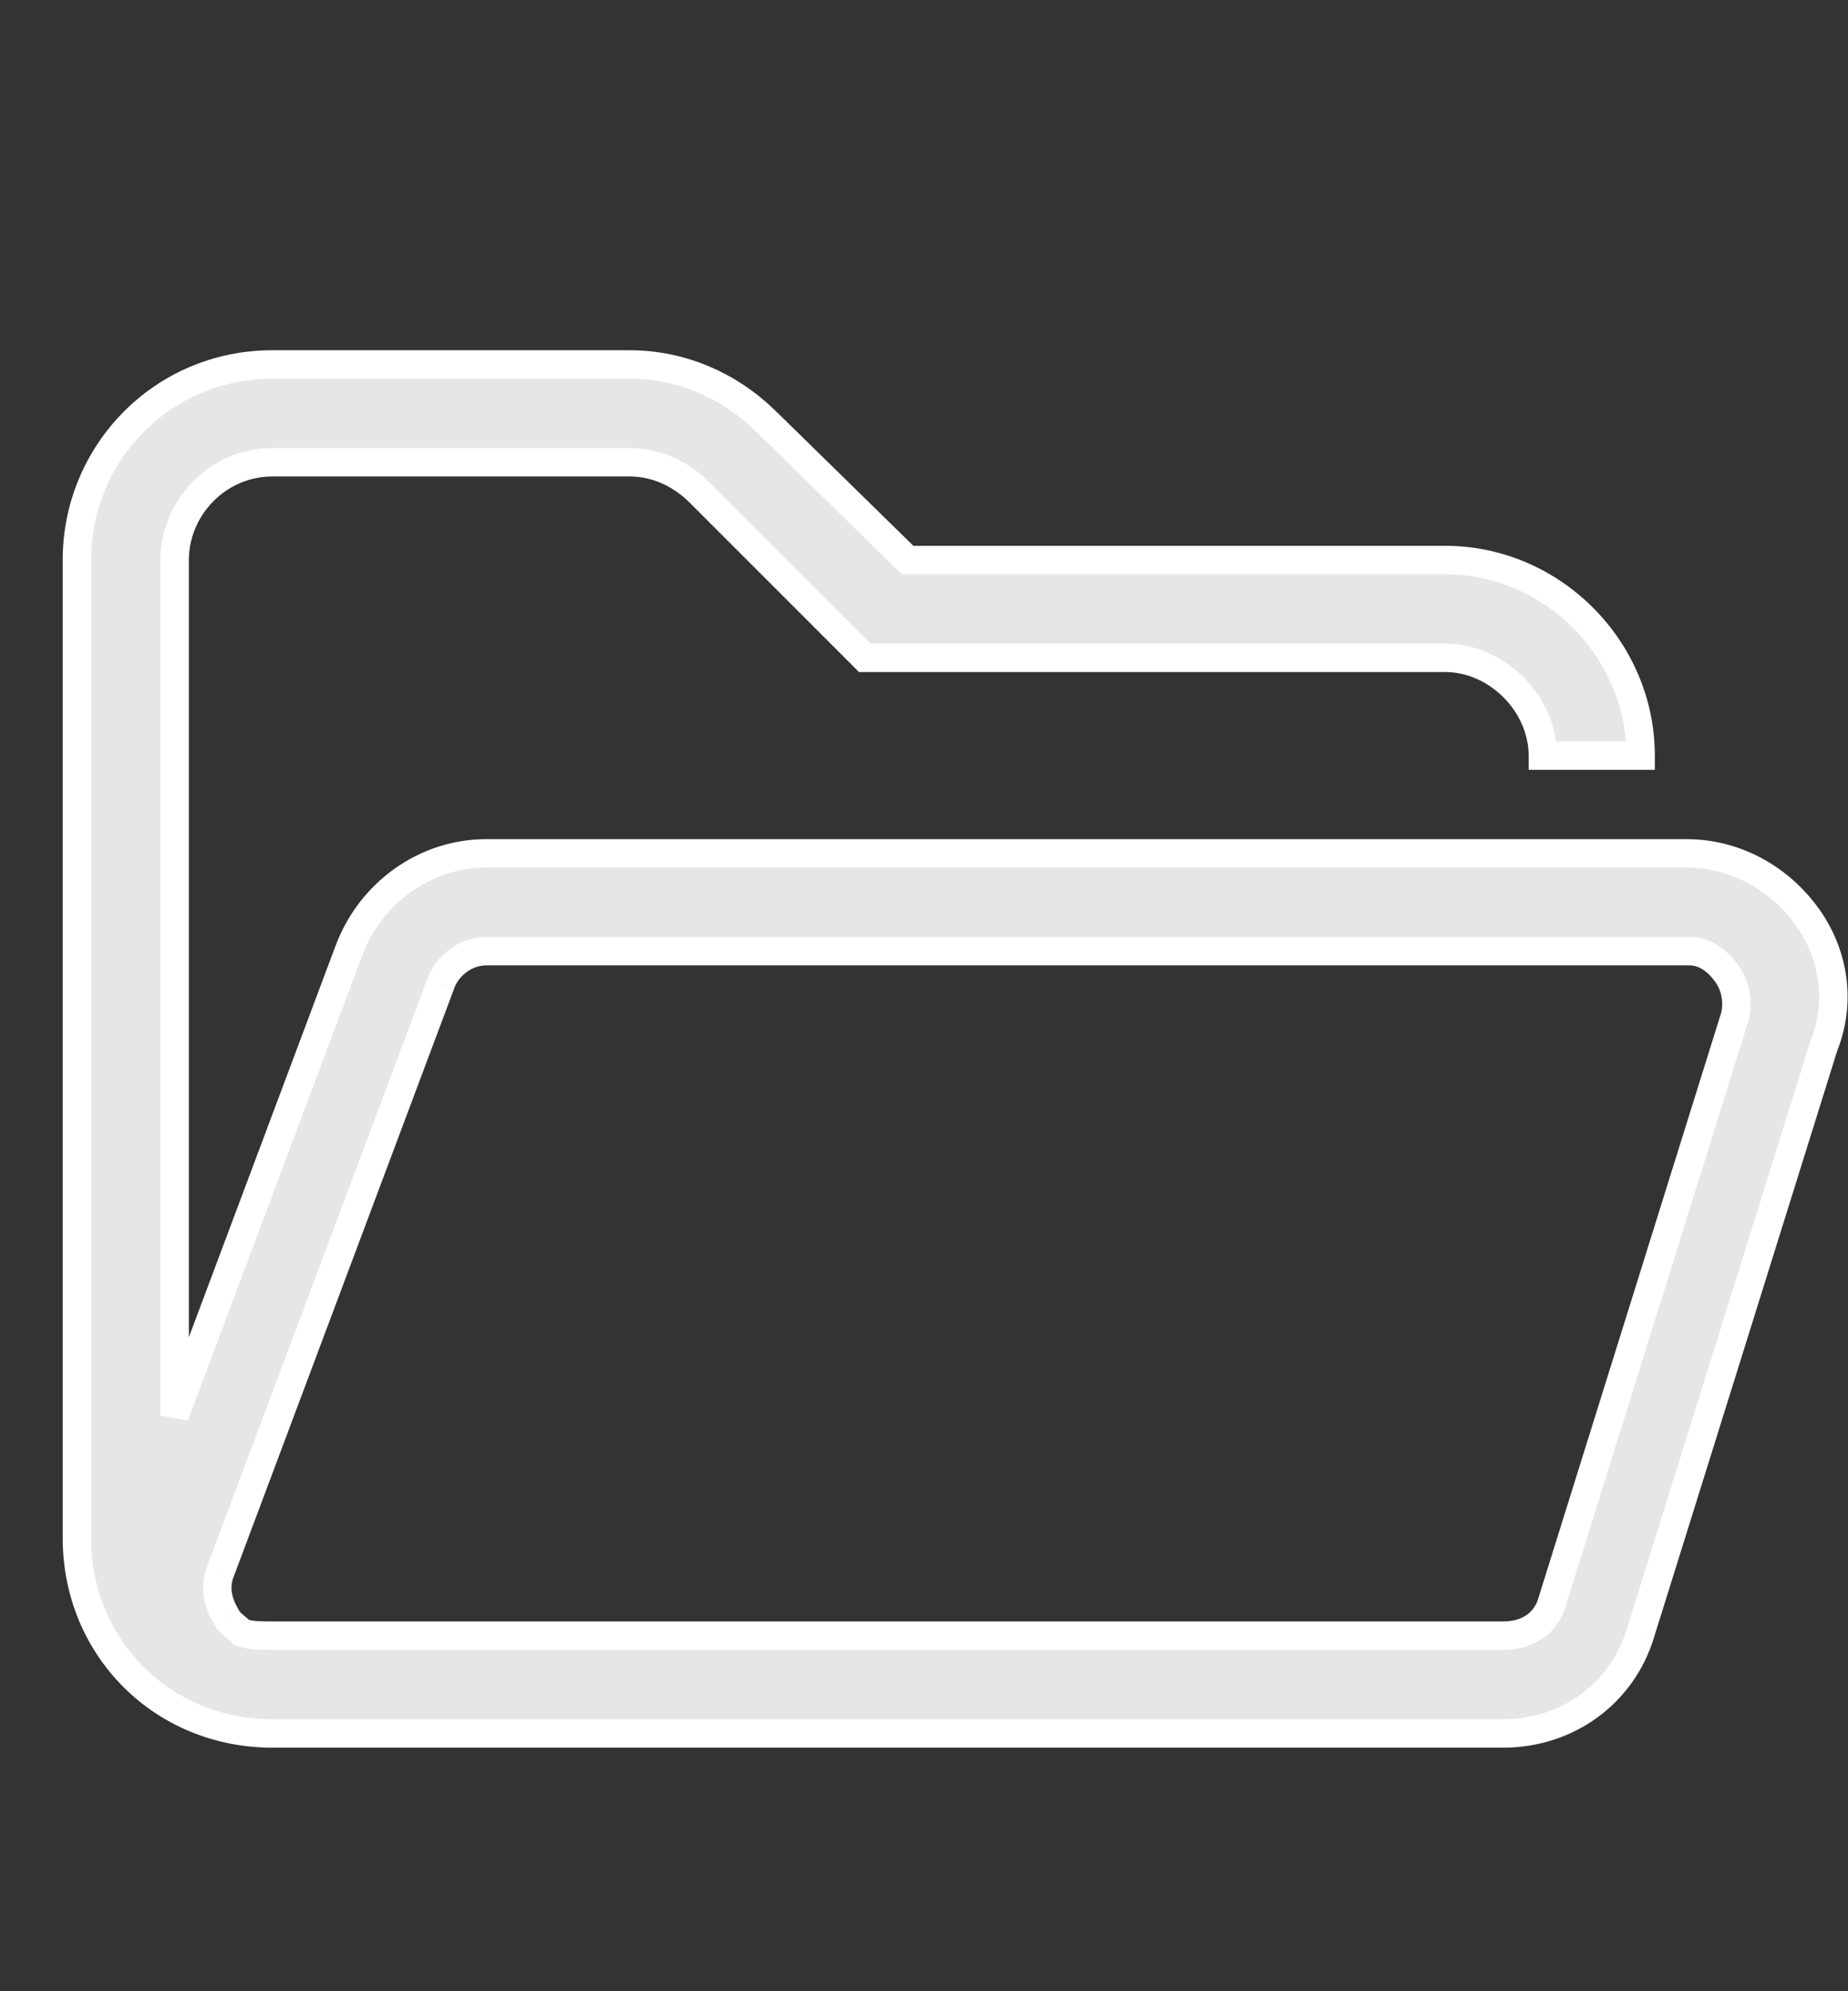 <svg width="26" height="28" viewBox="0 0 26 28" fill="none" xmlns="http://www.w3.org/2000/svg">
<rect x="0" y="0" width="26" height="28" fill="#333333" stroke="none"/>
<g clip-path="url(#clip0_4679_34285)">
<path d="M25.402 12.859C25.789 13.375 25.918 14.062 25.66 14.707L23.082 22.957C22.824 23.816 22.051 24.375 21.148 24.375H3.832C2.285 24.375 1.082 23.172 1.082 21.625V7.875C1.082 6.371 2.285 5.125 3.832 5.125H8.859C9.59 5.125 10.277 5.426 10.793 5.941L12.77 7.875H20.332C21.836 7.875 23.082 9.121 23.082 10.625H21.707C21.707 9.895 21.062 9.25 20.332 9.25H12.168L9.848 6.93C9.59 6.672 9.246 6.5 8.859 6.5H3.832C3.059 6.5 2.457 7.145 2.457 7.875V19.906L4.906 13.375C5.207 12.559 5.98 12 6.84 12H23.727C24.414 12 25.016 12.344 25.402 12.859ZM24.414 14.277C24.457 14.062 24.414 13.848 24.285 13.676C24.156 13.504 23.984 13.375 23.77 13.375H6.84C6.539 13.375 6.281 13.59 6.195 13.848L3.102 22.098C3.016 22.312 3.059 22.527 3.188 22.742C3.23 22.828 3.316 22.871 3.402 22.957C3.531 23 3.66 23 3.832 23H21.148C21.492 23 21.75 22.828 21.836 22.527L24.414 14.277Z" fill="#E6E6E6"/>
<path d="M25.66 14.707L25.474 14.633L25.472 14.64L25.469 14.647L25.66 14.707ZM23.082 22.957L22.891 22.897L22.89 22.9L23.082 22.957ZM10.793 5.941L10.652 6.083L10.653 6.084L10.793 5.941ZM12.77 7.875L12.63 8.018L12.688 8.075H12.77V7.875ZM23.082 10.625V10.825H23.282V10.625H23.082ZM21.707 10.625H21.507V10.825H21.707V10.625ZM12.168 9.25L12.027 9.391L12.085 9.45H12.168V9.25ZM2.457 19.906H2.257L2.644 19.977L2.457 19.906ZM4.906 13.375L5.094 13.445L5.094 13.444L4.906 13.375ZM24.414 14.277L24.605 14.337L24.608 14.327L24.61 14.317L24.414 14.277ZM6.195 13.848L6.383 13.918L6.385 13.911L6.195 13.848ZM3.102 22.098L3.287 22.172L3.289 22.168L3.102 22.098ZM3.188 22.742L3.366 22.653L3.363 22.646L3.359 22.639L3.188 22.742ZM3.402 22.957L3.261 23.099L3.294 23.132L3.339 23.147L3.402 22.957ZM21.836 22.527L21.645 22.468L21.644 22.472L21.836 22.527ZM25.242 12.979C25.591 13.444 25.704 14.059 25.474 14.633L25.846 14.781C26.132 14.066 25.987 13.306 25.562 12.739L25.242 12.979ZM25.469 14.647L22.891 22.897L23.273 23.017L25.851 14.767L25.469 14.647ZM22.89 22.9C22.659 23.672 21.965 24.175 21.148 24.175V24.575C22.136 24.575 22.99 23.961 23.274 23.015L22.89 22.9ZM21.148 24.175H3.832V24.575H21.148V24.175ZM3.832 24.175C2.396 24.175 1.282 23.061 1.282 21.625H0.882C0.882 23.282 2.175 24.575 3.832 24.575V24.175ZM1.282 21.625V7.875H0.882V21.625H1.282ZM1.282 7.875C1.282 6.48 2.398 5.325 3.832 5.325V4.925C2.173 4.925 0.882 6.263 0.882 7.875H1.282ZM3.832 5.325H8.859V4.925H3.832V5.325ZM8.859 5.325C9.534 5.325 10.171 5.603 10.652 6.083L10.934 5.8C10.383 5.249 9.646 4.925 8.859 4.925V5.325ZM10.653 6.084L12.63 8.018L12.909 7.732L10.933 5.798L10.653 6.084ZM12.77 8.075H20.332V7.675H12.77V8.075ZM20.332 8.075C21.726 8.075 22.882 9.232 22.882 10.625H23.282C23.282 9.011 21.946 7.675 20.332 7.675V8.075ZM23.082 10.425H21.707V10.825H23.082V10.425ZM21.907 10.625C21.907 9.784 21.173 9.05 20.332 9.05V9.45C20.952 9.45 21.507 10.005 21.507 10.625H21.907ZM20.332 9.05H12.168V9.45H20.332V9.05ZM12.309 9.109L9.989 6.788L9.706 7.071L12.027 9.391L12.309 9.109ZM9.989 6.788C9.7 6.5 9.308 6.3 8.859 6.3V6.7C9.184 6.7 9.479 6.844 9.706 7.071L9.989 6.788ZM8.859 6.3H3.832V6.7H8.859V6.3ZM3.832 6.3C2.944 6.3 2.257 7.038 2.257 7.875H2.657C2.657 7.251 3.173 6.7 3.832 6.7V6.3ZM2.257 7.875V19.906H2.657V7.875H2.257ZM2.644 19.977L5.094 13.445L4.719 13.305L2.27 19.836L2.644 19.977ZM5.094 13.444C5.367 12.703 6.068 12.2 6.84 12.2V11.8C5.893 11.8 5.047 12.414 4.719 13.306L5.094 13.444ZM6.84 12.2H23.727V11.8H6.84V12.2ZM23.727 12.2C24.345 12.2 24.889 12.509 25.242 12.979L25.562 12.739C25.142 12.179 24.483 11.8 23.727 11.8V12.2ZM24.61 14.317C24.663 14.05 24.611 13.777 24.445 13.556L24.125 13.796C24.217 13.919 24.251 14.075 24.218 14.238L24.61 14.317ZM24.445 13.556C24.297 13.358 24.073 13.175 23.77 13.175V13.575C23.896 13.575 24.015 13.649 24.125 13.796L24.445 13.556ZM23.77 13.175H6.84V13.575H23.77V13.175ZM6.84 13.175C6.444 13.175 6.116 13.453 6.006 13.784L6.385 13.911C6.447 13.726 6.634 13.575 6.84 13.575V13.175ZM6.008 13.777L2.914 22.027L3.289 22.168L6.383 13.918L6.008 13.777ZM2.916 22.023C2.8 22.314 2.866 22.596 3.016 22.845L3.359 22.639C3.251 22.459 3.232 22.311 3.287 22.172L2.916 22.023ZM3.009 22.832C3.048 22.911 3.105 22.964 3.149 23.002C3.199 23.044 3.225 23.062 3.261 23.099L3.544 22.816C3.494 22.766 3.434 22.719 3.409 22.698C3.377 22.67 3.37 22.659 3.366 22.653L3.009 22.832ZM3.339 23.147C3.504 23.202 3.667 23.2 3.832 23.2V22.8C3.653 22.8 3.558 22.798 3.466 22.767L3.339 23.147ZM3.832 23.2H21.148V22.8H3.832V23.2ZM21.148 23.2C21.565 23.2 21.913 22.984 22.028 22.582L21.644 22.472C21.587 22.672 21.419 22.8 21.148 22.8V23.2ZM22.027 22.587L24.605 14.337L24.223 14.218L21.645 22.468L22.027 22.587Z" fill="white"/>
</g>
<defs>
<clipPath id="clip0_4679_34285">
<rect width="26" height="28" fill="white"/>
</clipPath>
</defs>
</svg>
